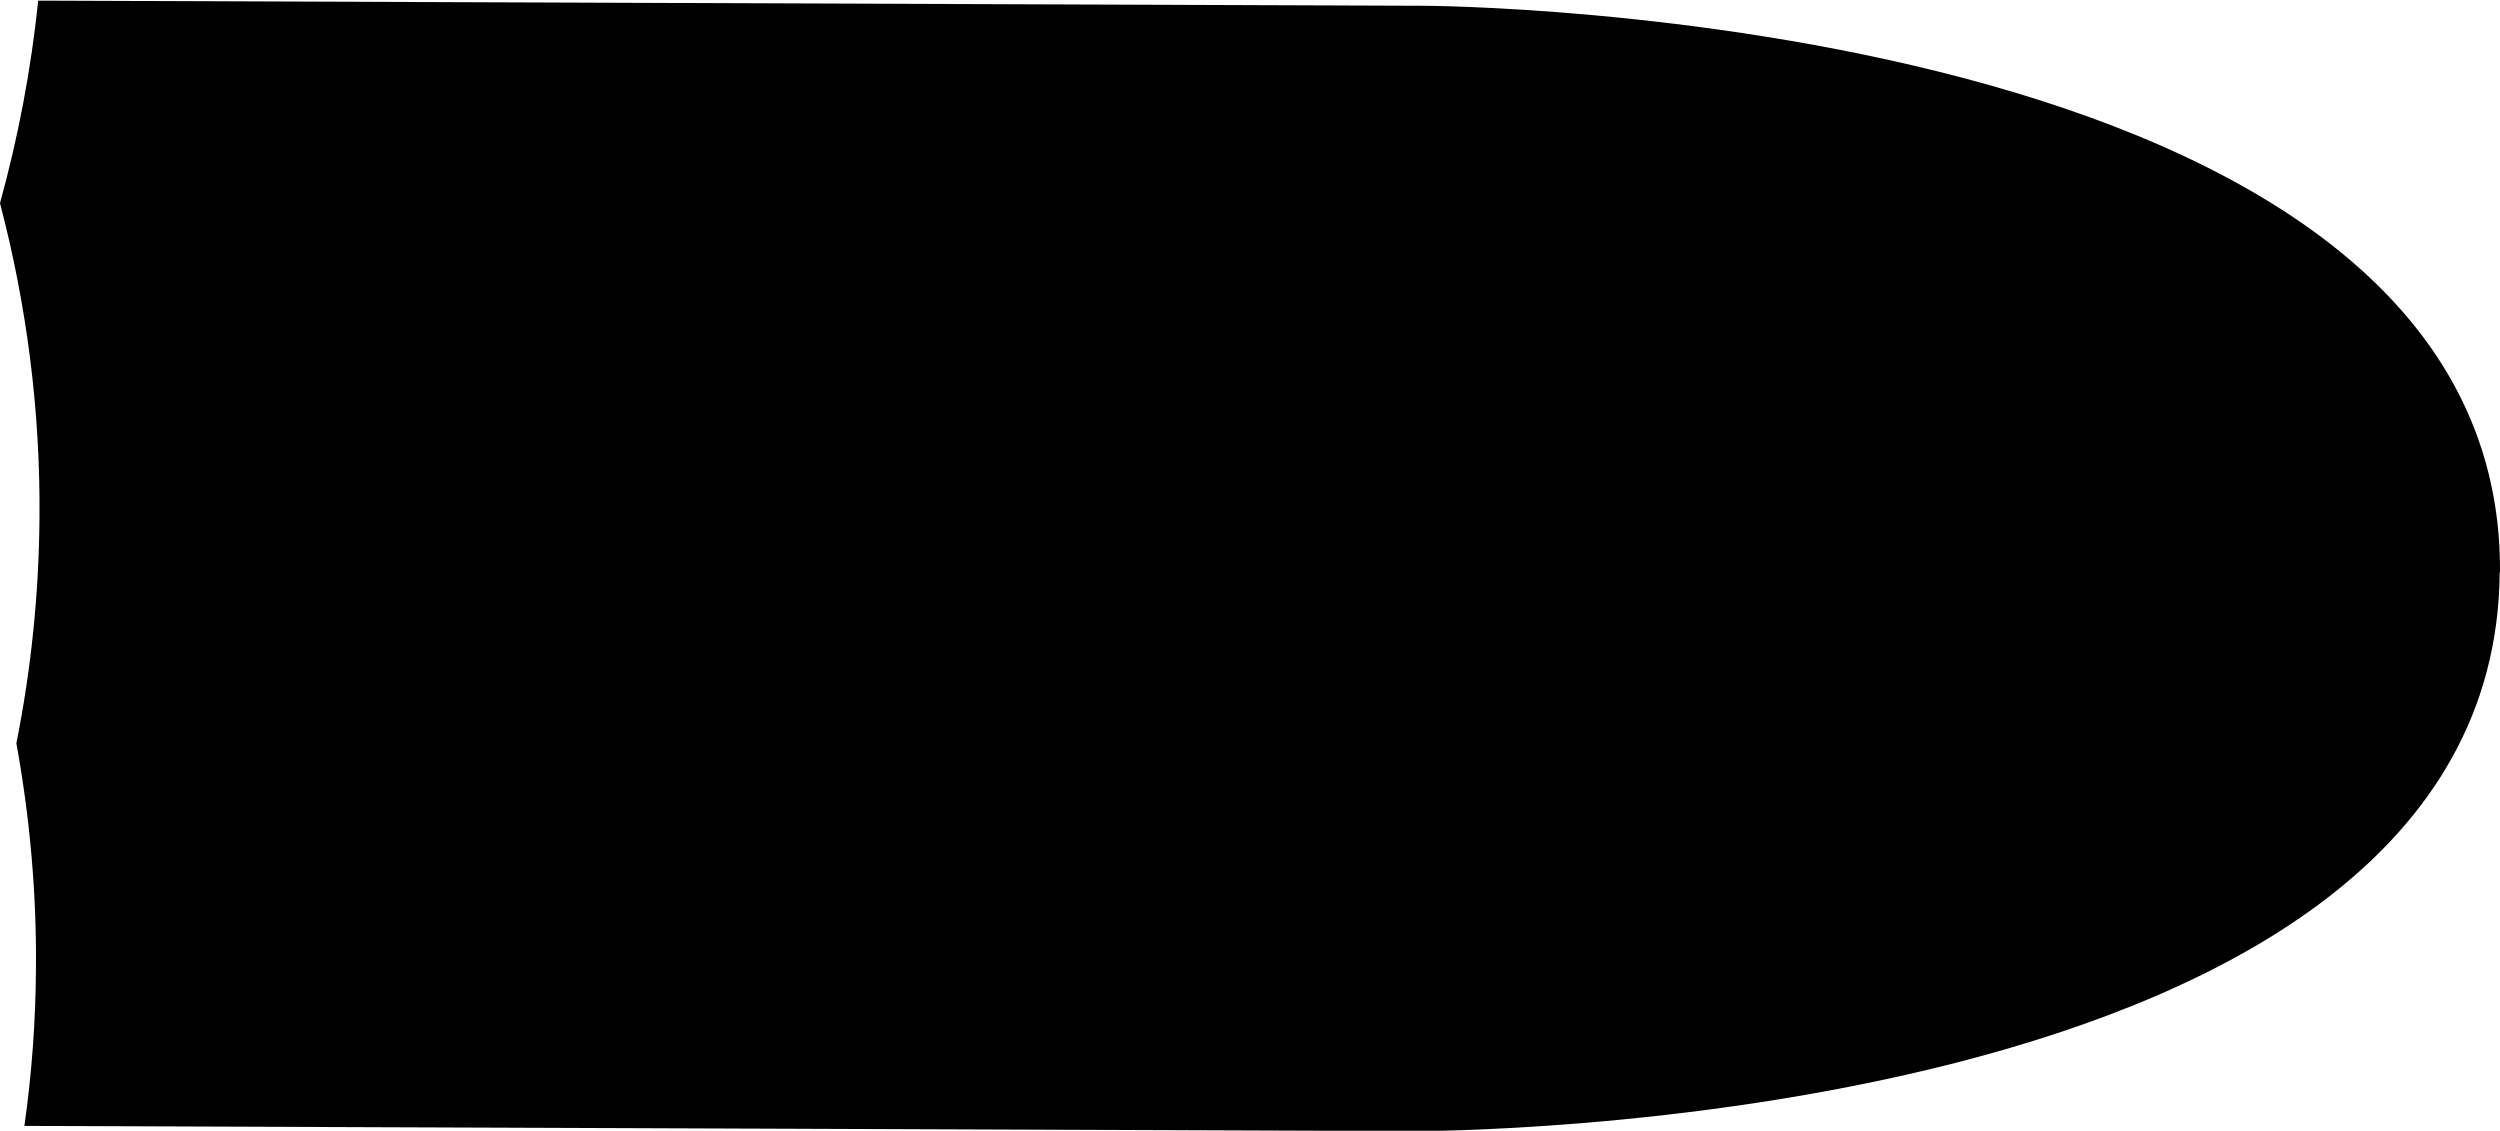 <svg version="1.1" xmlns="http://www.w3.org/2000/svg" xmlns:xlink="http://www.w3.org/1999/xlink" width="7.789" height="3.523" viewBox="0,0,7.789,3.523"><g transform="translate(-236.106,-178.238)"><g data-paper-data="{&quot;isPaintingLayer&quot;:true}" fill="#000000" fill-rule="nonzero" stroke="none" stroke-width="0.5" stroke-linecap="butt" stroke-linejoin="miter" stroke-miterlimit="10" stroke-dasharray="" stroke-dashoffset="0" style="mix-blend-mode: normal"><path d="M243.894,180.021c-0.013,1.753 -3.376,1.741 -3.376,1.741c-1.166,-0.004 -3.138,-0.012 -4.304,-0.016c0,0 -0.011,-0 -0.032,-0c0.023,-0.162 0.035,-0.326 0.036,-0.49c0.002,-0.237 -0.019,-0.471 -0.061,-0.702c0.046,-0.231 0.07,-0.464 0.072,-0.701c0.003,-0.333 -0.039,-0.661 -0.123,-0.982c0.057,-0.207 0.097,-0.418 0.119,-0.631c0.011,-0 0.017,-0 0.017,-0c1.166,0.004 2.331,0.009 3.497,0.013l0.807,0.003c0,0 3.362,0.013 3.349,1.766z"/></g></g></svg>
